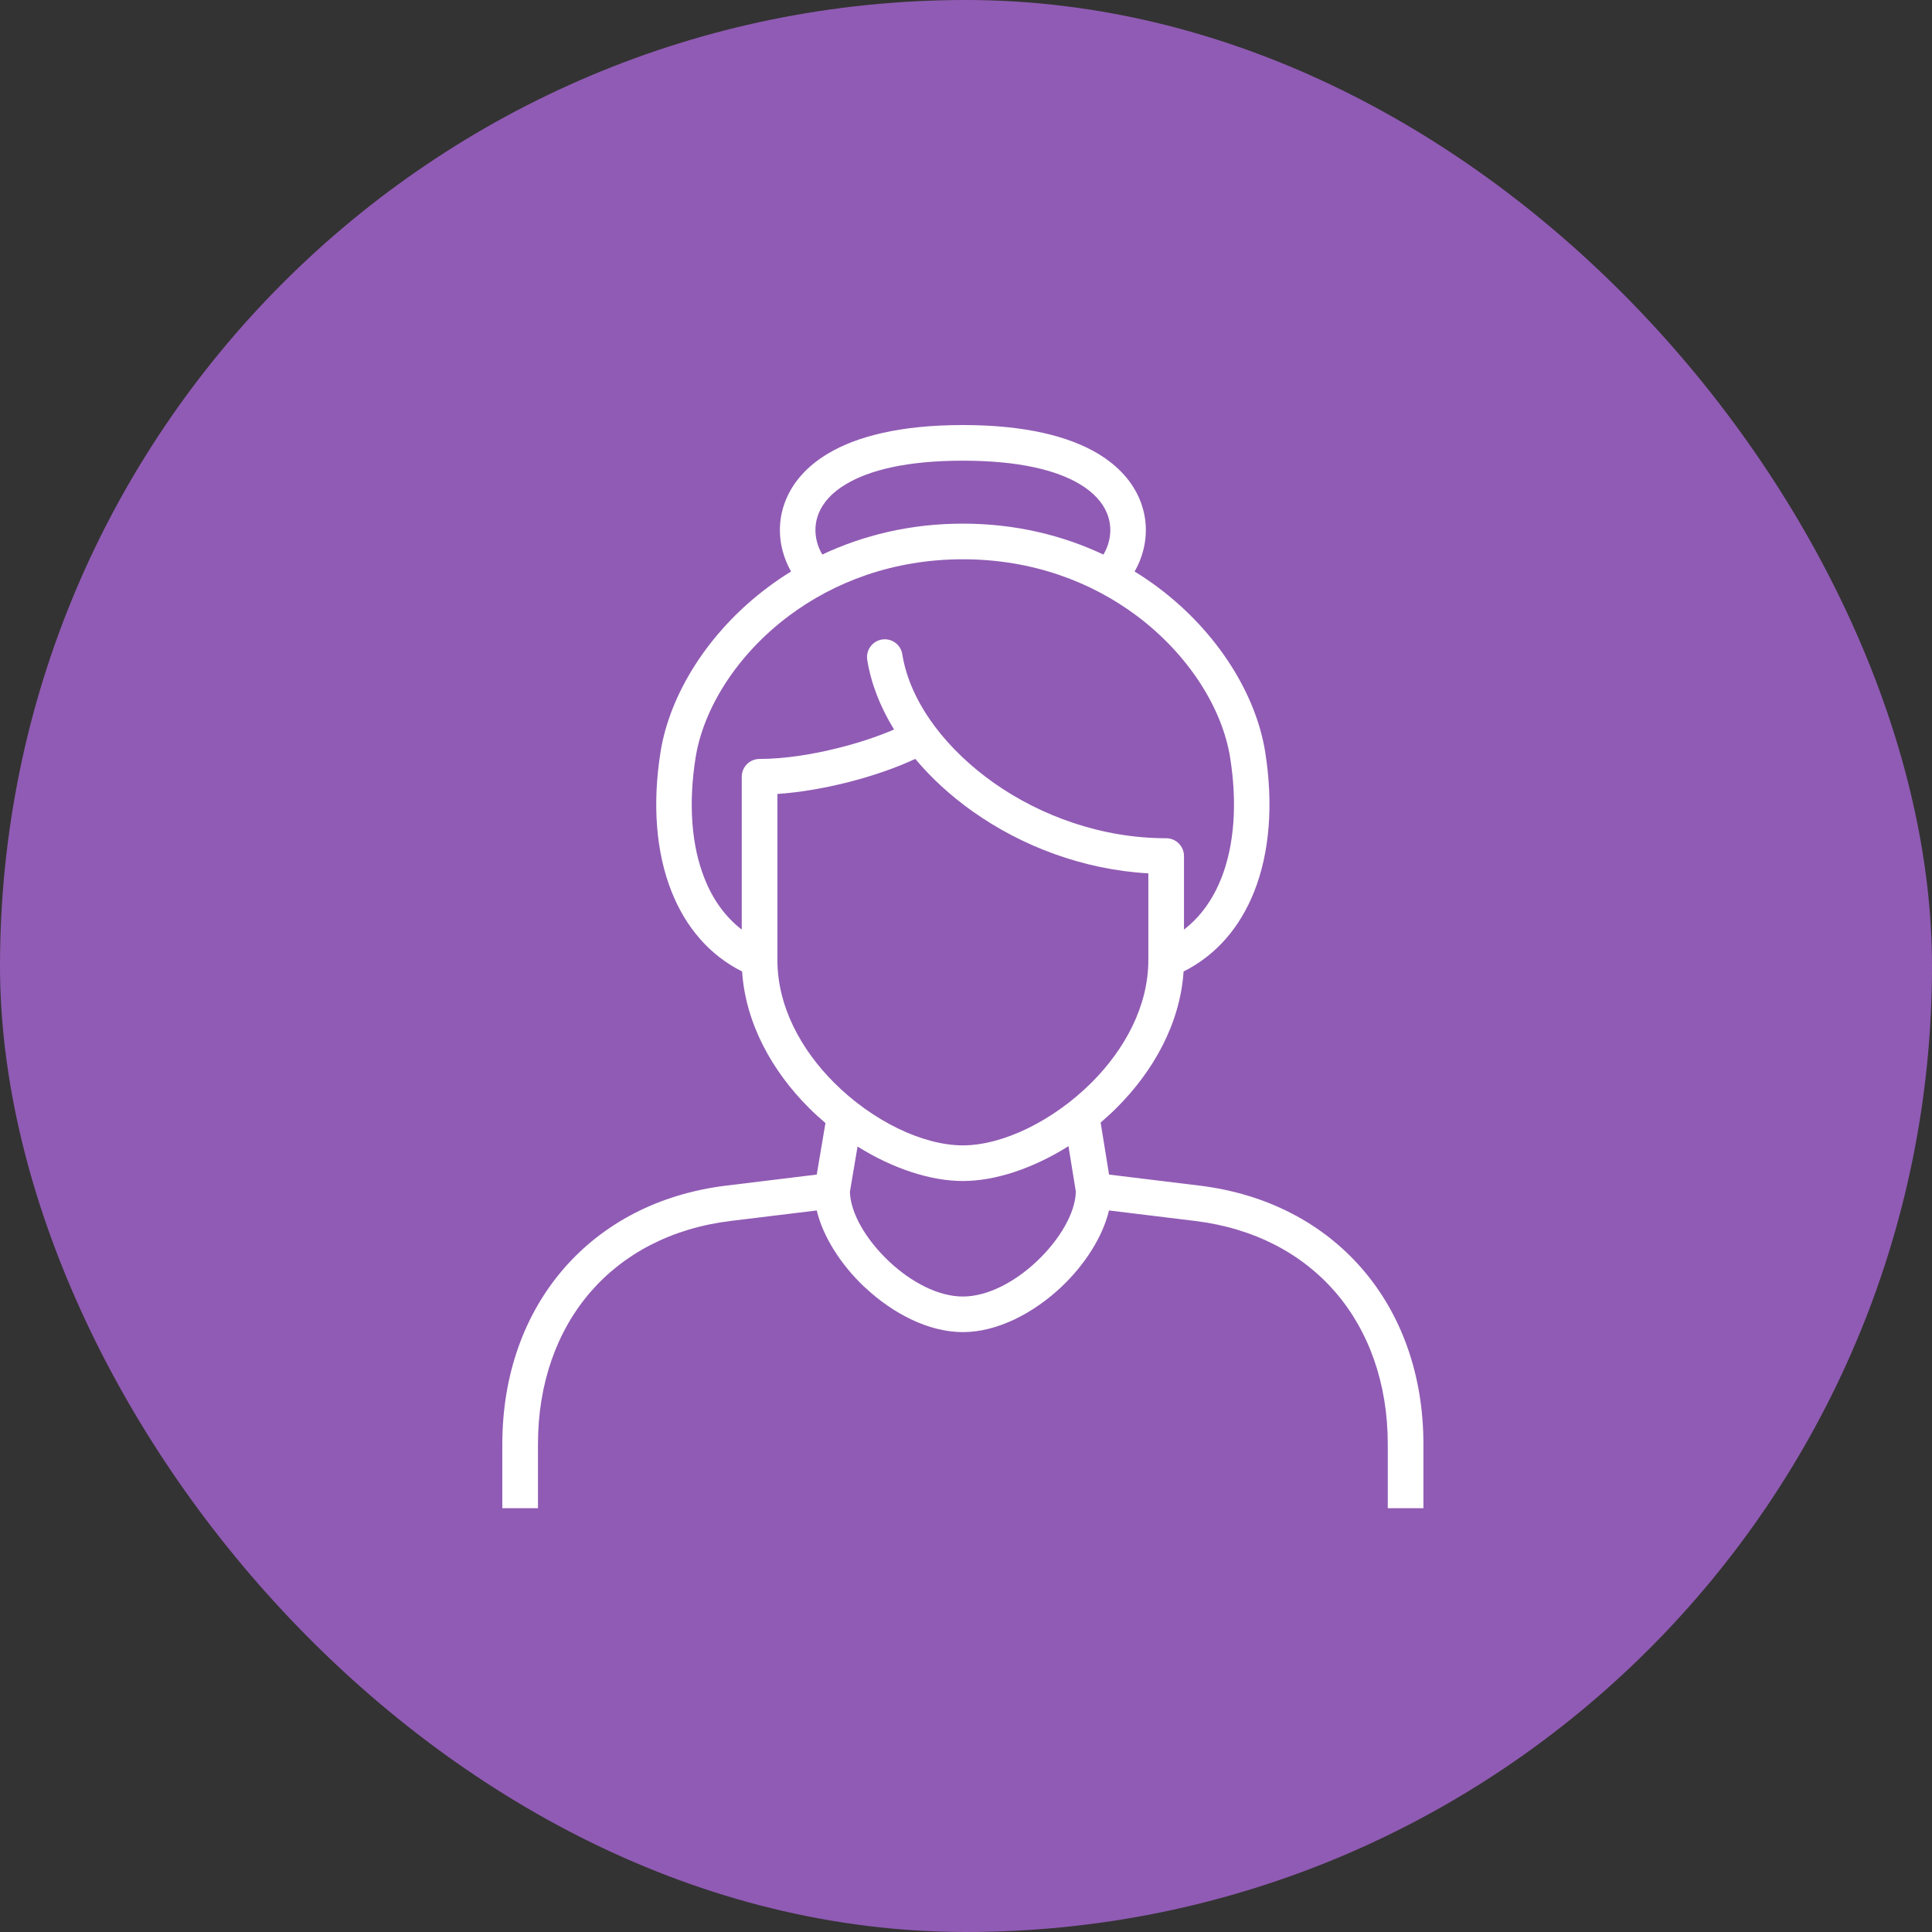 <?xml version="1.0" encoding="UTF-8"?>
<svg width="100px" height="100px" viewBox="0 0 100 100" version="1.1" xmlns="http://www.w3.org/2000/svg" xmlns:xlink="http://www.w3.org/1999/xlink">
    <rect x="0" y="0" width="100" height="100" fill="#333333" stroke="none"/>
    <!-- Generator: Sketch 54.1 (76490) - https://sketchapp.com -->
    <title>Female</title>
    <desc>Created with Sketch.</desc>
    <defs>
        <rect id="path-1" x="0" y="0" width="100" height="100" rx="50"></rect>
    </defs>
    <g id="Page-2" stroke="none" stroke-width="1" fill="none" fill-rule="evenodd">
        <g id="Our-Team_lg" transform="translate(-208, -1157)">
            <g id="Female" transform="translate(208, 1157)">
                <g id="Bitmap">
                    <mask id="mask-2" fill="white">
                        <use xlink:href="#path-1"></use>
                    </mask>
                    <use id="Mask" fill="#905BB4" fill-rule="nonzero" xlink:href="#path-1"></use>
                    <g id="noun_Woman_1392264_000000" mask="url(#mask-2)" fill="#FFFFFF" fill-rule="nonzero">
                        <g transform="translate(26, 22)" id="Shape">
                            <path d="M0,56.064 L0,52.749 C0,49.167 1.137,46.026 3.174,43.671 C5.19,41.343 8.073,39.795 11.598,39.366 L16.275,38.796 L16.725,36.129 C16.428,35.877 16.14,35.613 15.864,35.337 C13.983,33.456 12.594,30.999 12.411,28.284 C10.722,27.438 9.495,25.998 8.76,24.15 C7.962,22.14 7.755,19.644 8.19,16.92 C8.661,13.965 10.626,10.734 13.737,8.403 C14.121,8.115 14.526,7.839 14.946,7.581 C14.754,7.245 14.604,6.882 14.505,6.498 C14.286,5.661 14.313,4.731 14.694,3.831 C15.06,2.961 15.75,2.136 16.863,1.473 C18.333,0.597 20.574,3.33066907e-16 23.838,3.33066907e-16 C27.102,3.33066907e-16 29.343,0.597 30.813,1.47 C31.926,2.136 32.616,2.961 32.982,3.831 C33.363,4.731 33.39,5.661 33.171,6.498 C33.072,6.882 32.922,7.245 32.727,7.581 C33.15,7.839 33.552,8.115 33.939,8.403 C37.05,10.734 39.015,13.965 39.486,16.92 C39.918,19.644 39.714,22.14 38.916,24.15 C38.181,25.998 36.954,27.438 35.262,28.284 C35.082,30.993 33.69,33.447 31.809,35.328 C31.539,35.598 31.257,35.856 30.969,36.102 L31.404,38.796 L36.078,39.366 C39.603,39.795 42.486,41.343 44.502,43.671 C46.539,46.026 47.676,49.167 47.676,52.749 L47.676,56.064 L45.831,56.064 L45.831,52.749 C45.831,49.617 44.856,46.893 43.113,44.874 C41.394,42.888 38.91,41.568 35.856,41.196 L31.401,40.653 C31.077,42.018 30.15,43.461 28.938,44.61 C27.498,45.966 25.629,46.95 23.838,46.95 C22.068,46.95 20.22,45.99 18.792,44.655 L18.738,44.61 C17.526,43.461 16.599,42.018 16.275,40.653 L11.82,41.196 C8.766,41.568 6.282,42.888 4.563,44.874 C2.817,46.893 1.845,49.617 1.845,52.749 L1.845,56.064 L0,56.064 Z M16.563,6.702 C18.672,5.709 21.117,5.103 23.838,5.103 C26.556,5.103 29.004,5.709 31.113,6.705 C31.233,6.501 31.332,6.276 31.392,6.039 C31.515,5.565 31.5,5.043 31.29,4.545 C31.068,4.014 30.618,3.492 29.877,3.051 C28.668,2.334 26.739,1.845 23.838,1.845 C20.937,1.845 19.008,2.334 17.799,3.054 C17.055,3.492 16.608,4.014 16.386,4.545 C16.176,5.043 16.161,5.565 16.284,6.039 C16.344,6.276 16.44,6.501 16.563,6.702 L16.563,6.702 Z M17.991,39.687 C18.021,40.806 18.84,42.174 19.998,43.272 L20.046,43.317 C21.162,44.358 22.557,45.108 23.838,45.108 C25.137,45.108 26.553,44.337 27.675,43.275 C28.839,42.171 29.661,40.794 29.685,39.675 L29.304,37.326 C27.492,38.466 25.53,39.129 23.838,39.129 C22.143,39.129 20.19,38.472 18.387,37.344 L17.991,39.687 L17.991,39.687 Z M18.888,12.153 C18.81,11.652 19.152,11.181 19.653,11.1 C20.154,11.022 20.625,11.364 20.703,11.865 C20.901,13.107 21.471,14.358 22.332,15.525 C22.353,15.552 22.377,15.582 22.395,15.612 C23.19,16.668 24.219,17.655 25.419,18.507 C27.873,20.241 31.029,21.387 34.362,21.387 C34.869,21.387 35.283,21.798 35.283,22.308 L35.283,26.115 C36.129,25.464 36.774,24.564 37.209,23.472 C37.884,21.768 38.052,19.605 37.671,17.208 C37.269,14.694 35.556,11.91 32.838,9.873 C30.513,8.133 27.453,6.948 23.838,6.948 C20.223,6.948 17.163,8.133 14.838,9.873 C12.117,11.91 10.407,14.694 10.005,17.208 C9.624,19.605 9.789,21.768 10.467,23.472 C10.899,24.564 11.544,25.464 12.393,26.115 L12.393,18.204 C12.393,17.697 12.804,17.283 13.314,17.283 C14.574,17.283 16.029,17.058 17.397,16.713 C18.462,16.446 19.467,16.11 20.277,15.759 C19.563,14.601 19.083,13.377 18.888,12.153 Z M33.438,23.205 C30.051,23.013 26.877,21.789 24.36,20.01 C23.22,19.203 22.209,18.279 21.375,17.28 C20.403,17.736 19.155,18.171 17.844,18.501 C16.656,18.798 15.405,19.017 14.238,19.095 L14.238,27.684 C14.238,30.096 15.462,32.328 17.169,34.035 C19.161,36.027 21.765,37.284 23.838,37.284 C25.899,37.284 28.509,36.021 30.507,34.026 C32.211,32.319 33.438,30.09 33.438,27.684 L33.438,23.205 L33.438,23.205 Z"></path>
                        </g>
                    </g>
                </g>
            </g>
        </g>
    </g>
</svg>